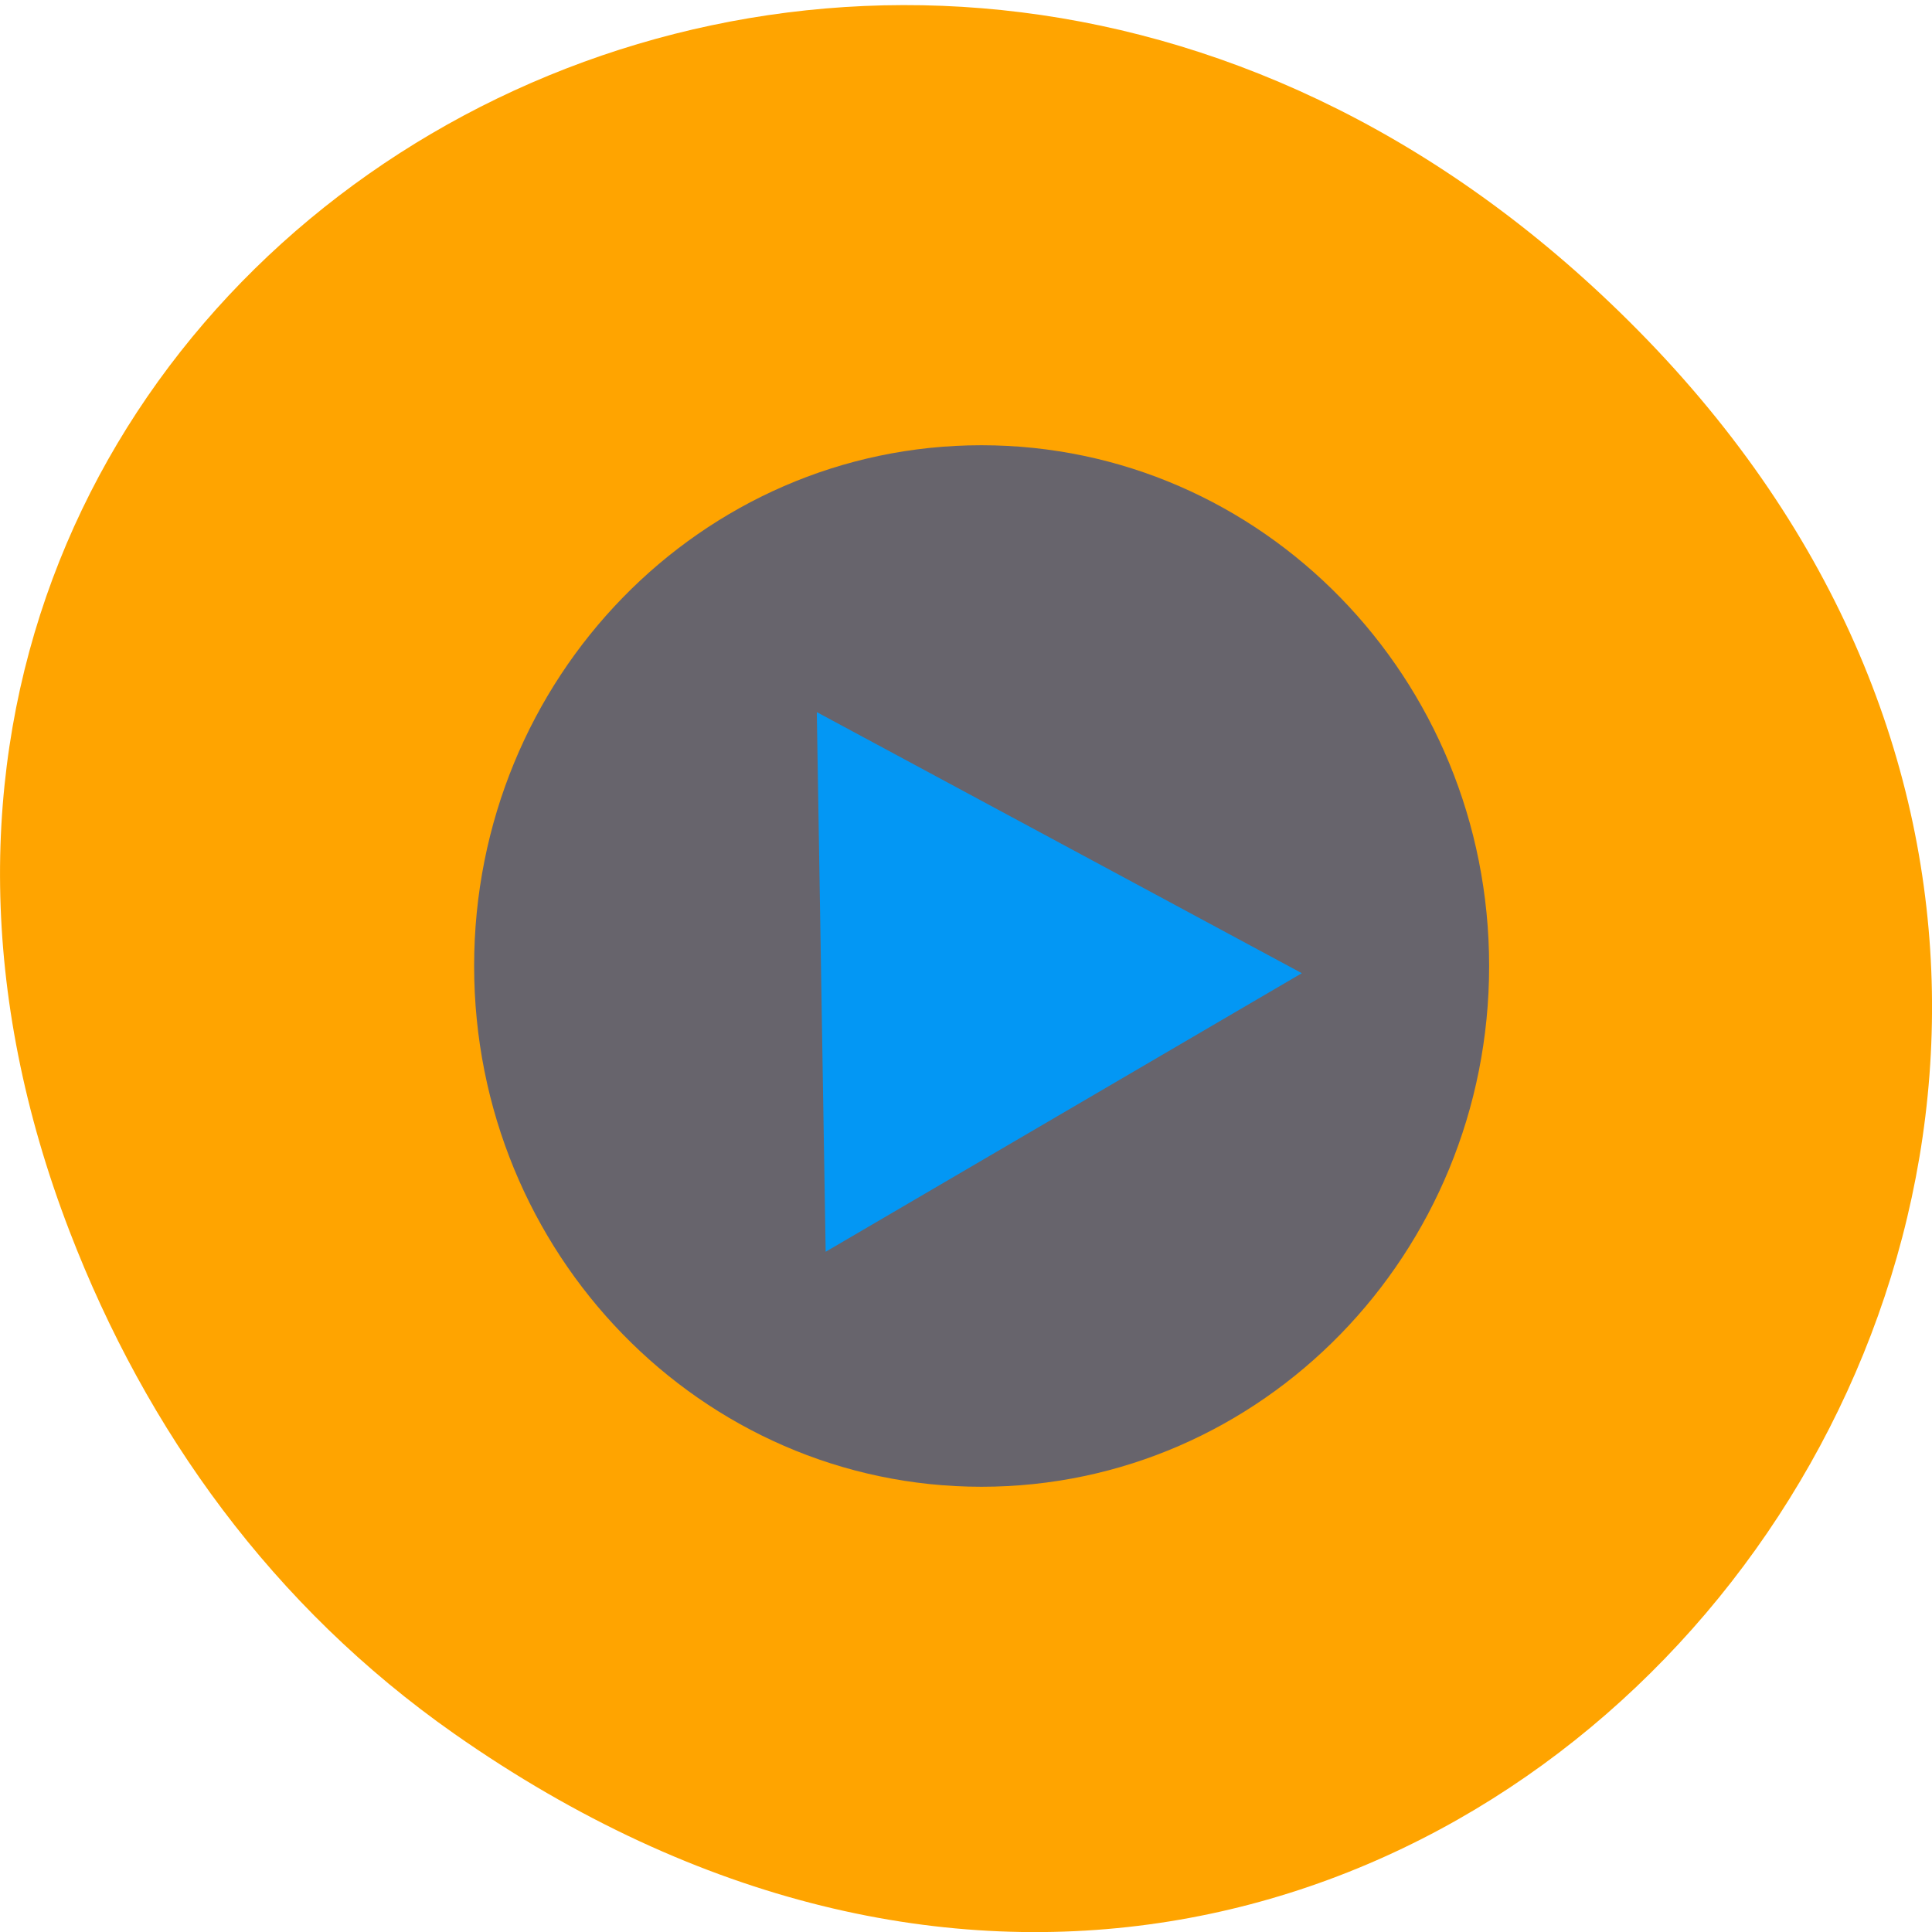 <svg xmlns="http://www.w3.org/2000/svg" viewBox="0 0 22 22"><path d="m 5.172 19.742 c 11.25 7.887 22.652 -6.684 13.484 -15.977 c -8.637 -8.758 -22.06 -0.641 -17.863 10.258 c 0.875 2.273 2.313 4.27 4.379 5.719" fill="#ffa400"/><path d="m 16.957 11 c 0 -3.277 -2.586 -5.93 -5.781 -5.93 c -3.191 0 -5.777 2.652 -5.777 5.93 c 0 3.273 2.586 5.93 5.777 5.93 c 3.195 0 5.781 -2.656 5.781 -5.93" fill="#67646c"/><path d="m 9.301 8.109 l 5.523 2.973 l -5.422 3.172" fill="#0397f4"/></svg>